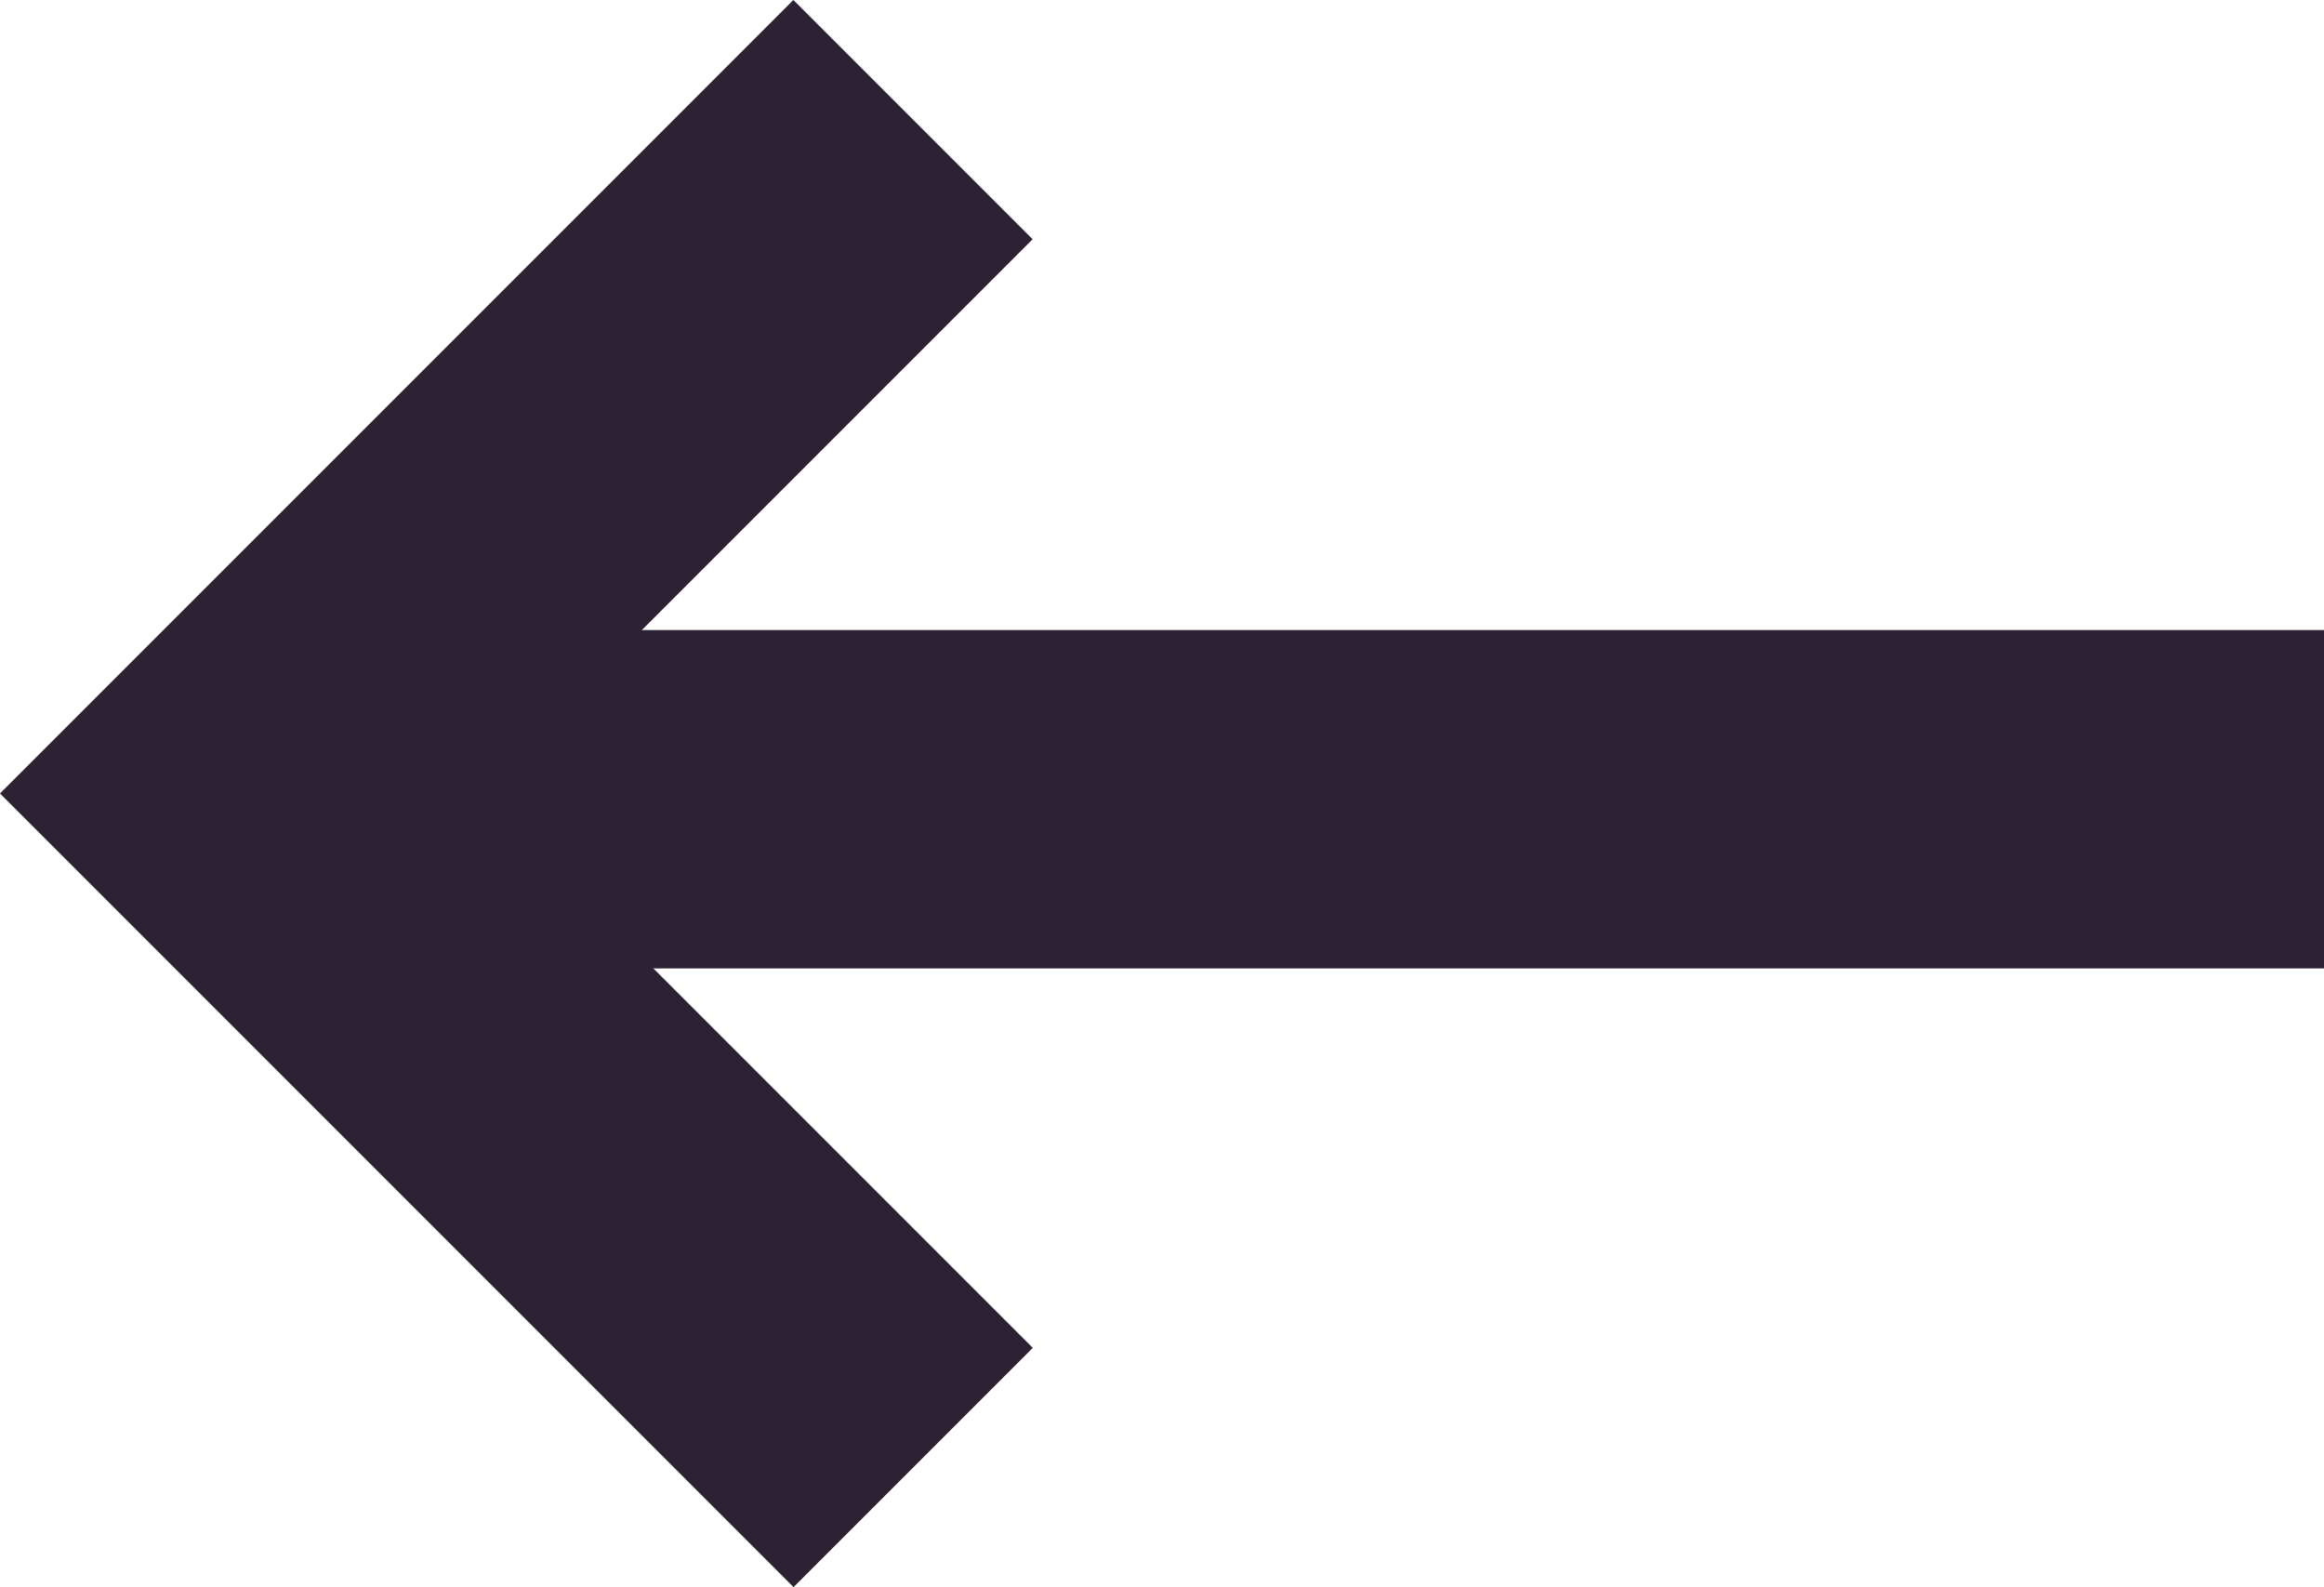 <svg xmlns="http://www.w3.org/2000/svg" width="13.738" height="9.381" viewBox="0 0 13.738 9.381">
  <g id="Group_1904" data-name="Group 1904" transform="translate(1.269 0.707)">
    <path id="Path_1139" data-name="Path 1139" d="M1505.545,30.5h-12.469" transform="translate(-1493.075 -26.483)" fill="none" stroke="#2d2234" stroke-width="2"/>
    <path id="Path_1140" data-name="Path 1140" d="M1481.207,62.211l-3.983,3.983,2.49,2.49,1.494,1.494" transform="translate(-1477.079 -62.211)" fill="none" stroke="#2d2234" stroke-width="2"/>
  </g>
</svg>
